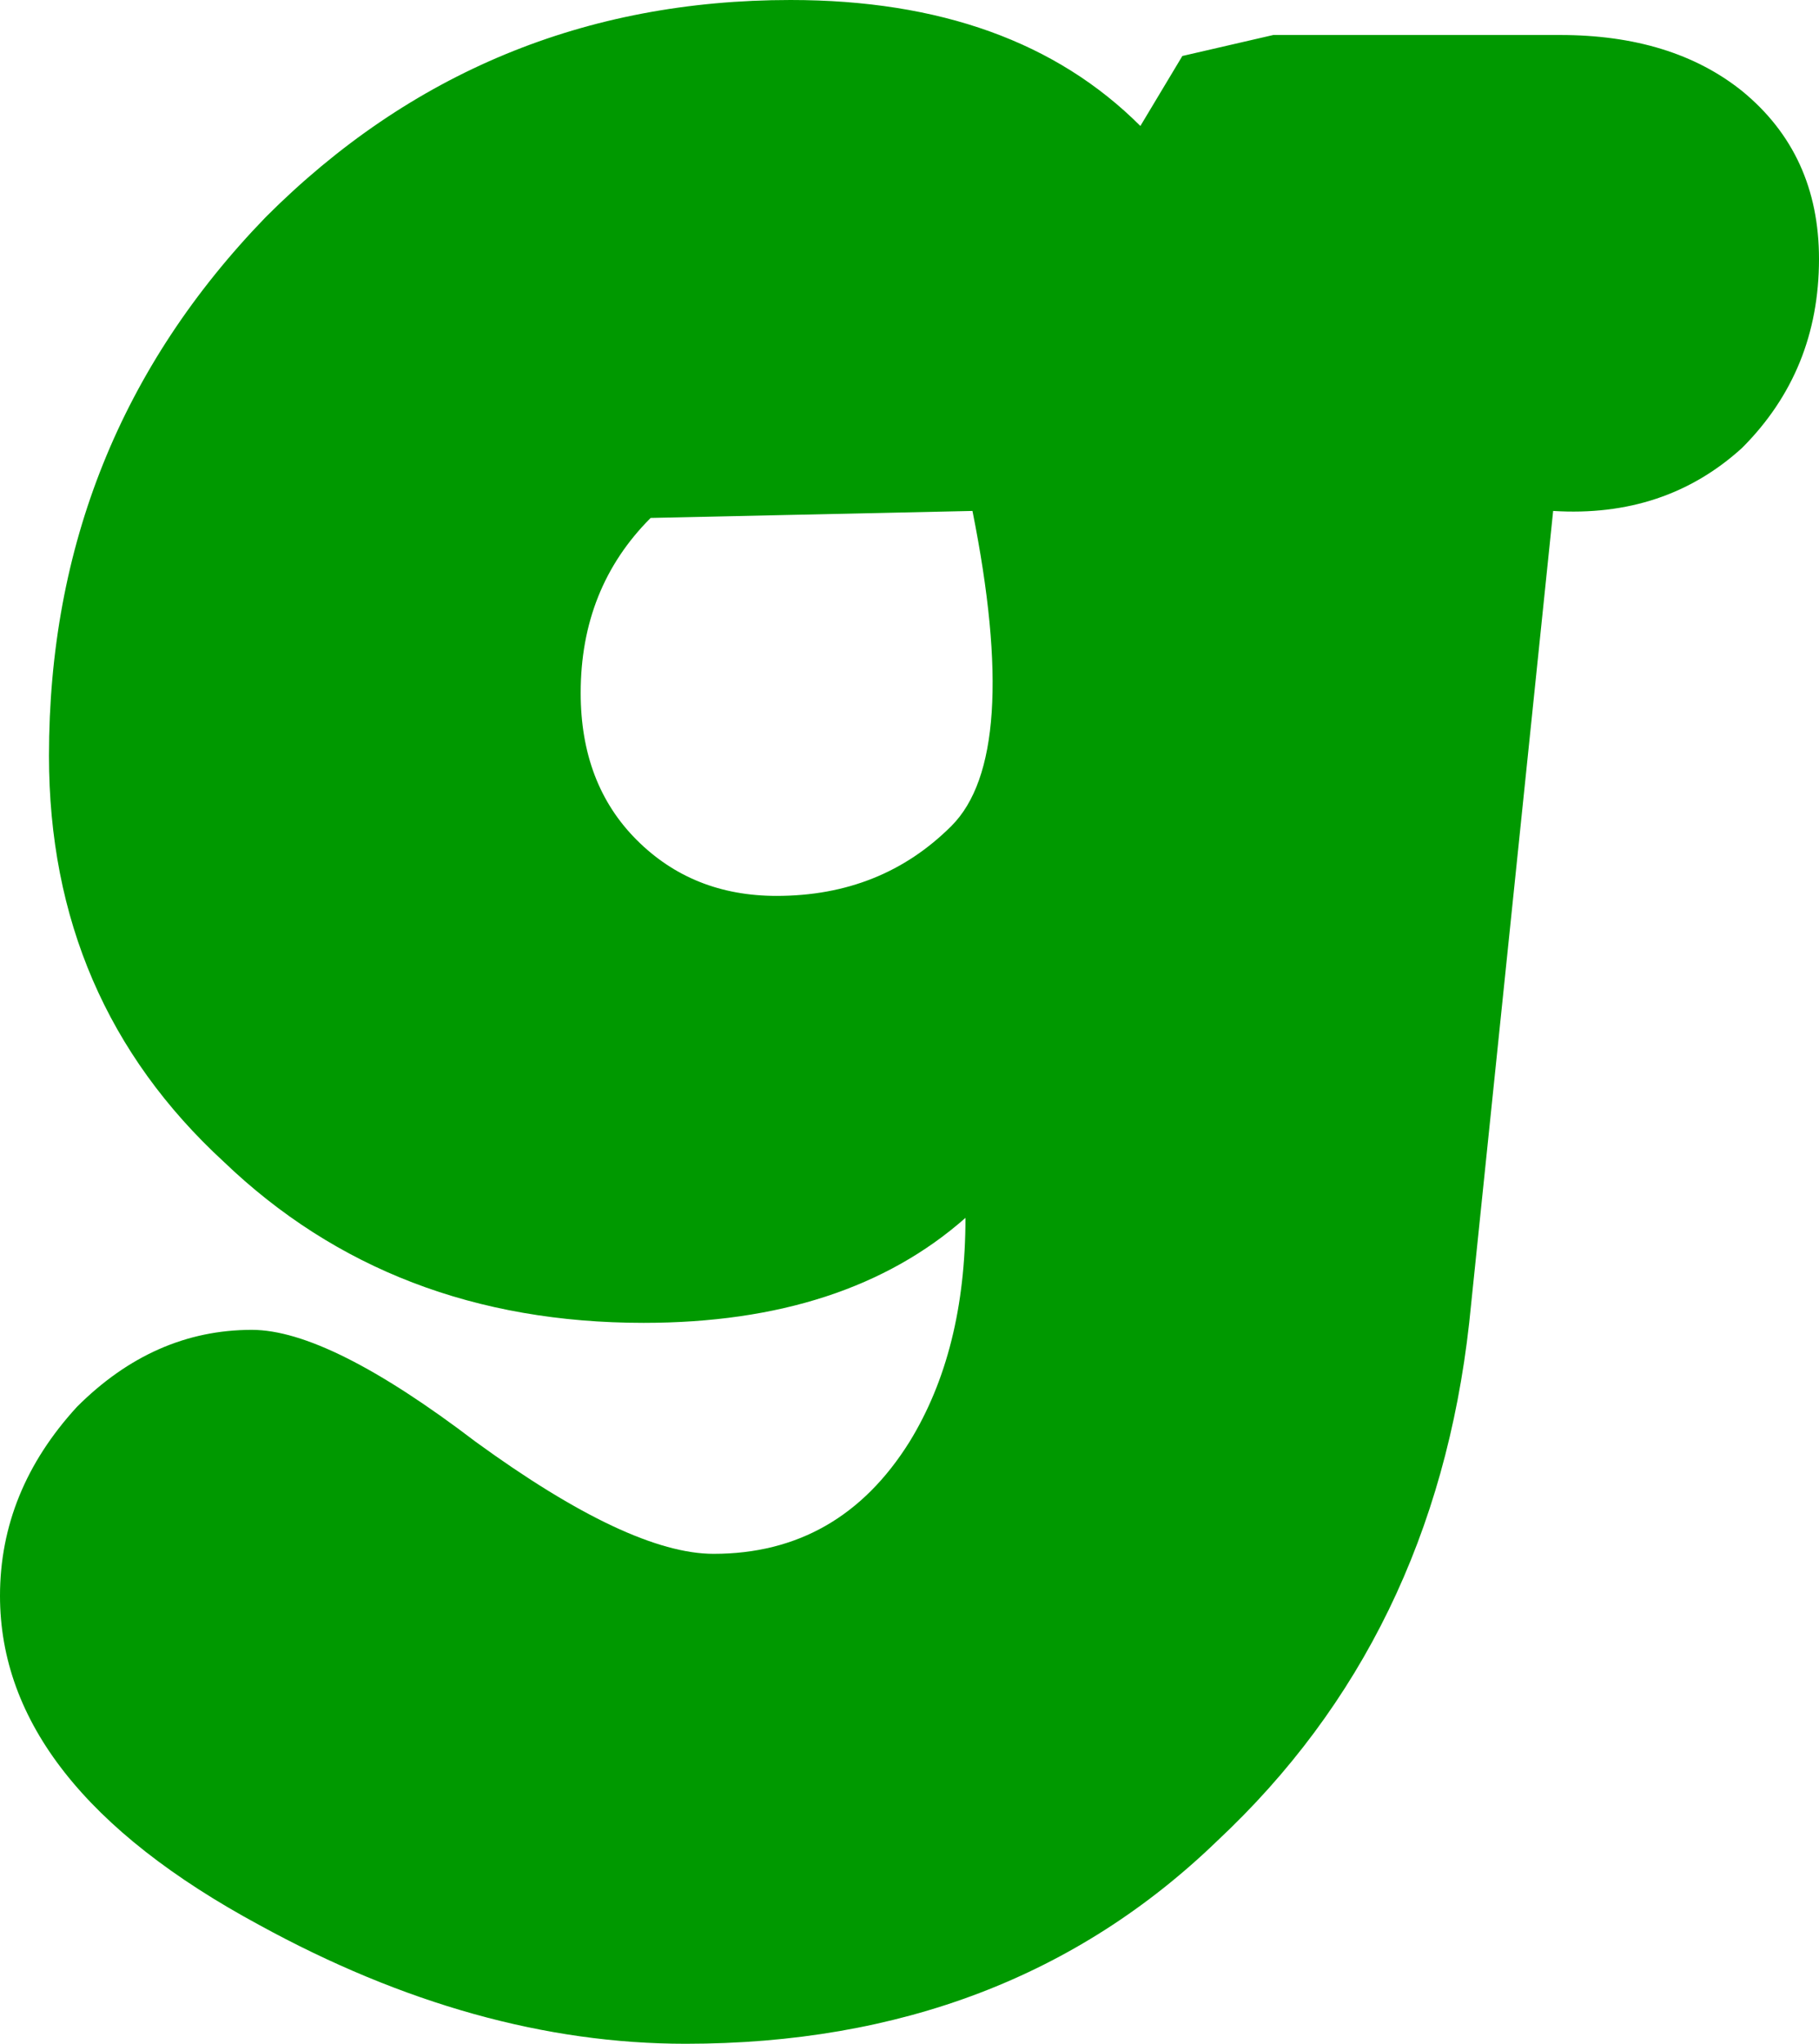<?xml version="1.0" encoding="UTF-8" standalone="no"?>
<svg xmlns:xlink="http://www.w3.org/1999/xlink" height="14.6px" width="13.0px" xmlns="http://www.w3.org/2000/svg">
  <g transform="matrix(1.0, 0.0, 0.0, 1.0, 26.7, 3.85)">
    <path d="M-22.55 1.1 Q-22.55 1.75 -22.15 2.15 -21.75 2.55 -21.15 2.55 -20.4 2.55 -19.9 2.05 -19.4 1.55 -19.75 -0.2 L-22.05 -0.15 Q-22.55 0.35 -22.55 1.1 M-26.7 7.55 Q-26.7 8.9 -24.85 9.9 -23.3 10.75 -21.8 10.75 -19.5 10.75 -18.0 9.3 -16.45 7.85 -16.2 5.6 L-15.6 -0.2 Q-14.8 -0.15 -14.25 -0.65 -13.7 -1.2 -13.7 -2.0 -13.7 -2.75 -14.25 -3.2 -14.75 -3.6 -15.55 -3.6 L-17.6 -3.6 -18.25 -3.45 -18.55 -2.95 Q-19.45 -3.85 -21.05 -3.85 -23.25 -3.85 -24.8 -2.3 -26.35 -0.7 -26.35 1.55 -26.35 3.3 -25.1 4.45 -23.9 5.6 -22.1 5.6 -20.65 5.6 -19.8 4.85 -19.8 5.8 -20.2 6.45 -20.7 7.25 -21.6 7.25 -22.2 7.25 -23.3 6.45 -24.35 5.65 -24.9 5.65 -25.6 5.65 -26.15 6.2 -26.7 6.8 -26.7 7.55" fill="url(#gradient0)" fill-rule="evenodd" stroke="none">
      <animate attributeName="d" dur="2s" repeatCount="indefinite" values="M-22.55 1.1 Q-22.55 1.75 -22.15 2.15 -21.75 2.55 -21.15 2.55 -20.4 2.55 -19.9 2.05 -19.4 1.55 -19.75 -0.2 L-22.05 -0.15 Q-22.55 0.35 -22.55 1.1 M-26.7 7.55 Q-26.7 8.9 -24.85 9.9 -23.3 10.75 -21.8 10.75 -19.5 10.75 -18.0 9.3 -16.45 7.85 -16.2 5.6 L-15.6 -0.2 Q-14.8 -0.15 -14.25 -0.65 -13.7 -1.2 -13.7 -2.0 -13.7 -2.75 -14.25 -3.2 -14.75 -3.6 -15.55 -3.6 L-17.6 -3.6 -18.25 -3.45 -18.55 -2.95 Q-19.45 -3.85 -21.05 -3.85 -23.25 -3.85 -24.8 -2.3 -26.35 -0.7 -26.35 1.55 -26.35 3.3 -25.1 4.45 -23.9 5.6 -22.1 5.6 -20.65 5.6 -19.8 4.85 -19.8 5.8 -20.2 6.45 -20.7 7.25 -21.6 7.25 -22.2 7.25 -23.3 6.45 -24.35 5.65 -24.9 5.65 -25.6 5.65 -26.15 6.2 -26.7 6.8 -26.7 7.55;M-22.55 1.1 Q-22.55 1.75 -22.15 2.15 -21.75 2.55 -21.15 2.55 -20.4 2.55 -19.9 2.05 -19.4 1.55 -19.75 -0.2 L-22.05 -0.15 Q-22.55 0.35 -22.55 1.1 M-26.7 7.55 Q-26.7 8.9 -24.85 9.9 -23.3 10.75 -21.8 10.75 -19.5 10.75 -18.0 9.3 -16.45 7.85 -16.2 5.6 L-15.6 -0.2 Q-14.8 -0.15 -14.25 -0.65 -13.7 -1.2 -13.7 -2.0 -13.7 -2.75 -14.25 -3.2 -14.75 -3.6 -15.55 -3.6 L-17.6 -3.6 -18.25 -3.45 -18.55 -2.95 Q-19.45 -3.85 -21.05 -3.85 -23.25 -3.85 -24.8 -2.3 -26.35 -0.7 -26.35 1.55 -26.35 3.3 -25.1 4.45 -23.9 5.6 -22.1 5.6 -20.65 5.6 -19.8 4.85 -19.8 5.8 -20.2 6.45 -20.7 7.25 -21.6 7.25 -22.2 7.25 -23.3 6.45 -24.35 5.65 -24.9 5.65 -25.6 5.65 -26.15 6.2 -26.7 6.8 -26.7 7.55"/>
    </path>
    <path d="M-26.7 7.55 Q-26.7 6.8 -26.15 6.2 -25.6 5.65 -24.9 5.65 -24.35 5.65 -23.3 6.45 -22.2 7.25 -21.6 7.25 -20.7 7.25 -20.2 6.45 -19.8 5.8 -19.8 4.85 -20.65 5.6 -22.1 5.6 -23.9 5.6 -25.1 4.45 -26.35 3.3 -26.35 1.55 -26.35 -0.7 -24.8 -2.3 -23.25 -3.85 -21.05 -3.85 -19.45 -3.85 -18.55 -2.95 L-18.25 -3.45 -17.6 -3.6 -15.55 -3.6 Q-14.75 -3.6 -14.25 -3.2 -13.7 -2.75 -13.7 -2.0 -13.7 -1.2 -14.25 -0.65 -14.8 -0.15 -15.6 -0.2 L-16.2 5.6 Q-16.45 7.85 -18.0 9.3 -19.5 10.75 -21.8 10.75 -23.3 10.75 -24.85 9.9 -26.7 8.9 -26.7 7.55 M-22.55 1.1 Q-22.55 0.35 -22.05 -0.15 L-19.75 -0.2 Q-19.4 1.55 -19.9 2.05 -20.4 2.55 -21.15 2.55 -21.75 2.55 -22.15 2.15 -22.55 1.75 -22.55 1.1" fill="none" stroke="#000000" stroke-linecap="round" stroke-linejoin="round" stroke-opacity="0.0" stroke-width="1.0">
      <animate attributeName="stroke" dur="2s" repeatCount="indefinite" values="#000000;#000001"/>
      <animate attributeName="stroke-width" dur="2s" repeatCount="indefinite" values="0.0;0.0"/>
      <animate attributeName="fill-opacity" dur="2s" repeatCount="indefinite" values="0.0;0.0"/>
      <animate attributeName="d" dur="2s" repeatCount="indefinite" values="M-26.7 7.55 Q-26.7 6.8 -26.15 6.2 -25.6 5.65 -24.9 5.65 -24.35 5.65 -23.3 6.45 -22.2 7.25 -21.6 7.25 -20.7 7.25 -20.2 6.45 -19.8 5.8 -19.8 4.85 -20.65 5.6 -22.1 5.6 -23.9 5.6 -25.1 4.45 -26.35 3.3 -26.35 1.55 -26.35 -0.7 -24.8 -2.3 -23.25 -3.85 -21.05 -3.85 -19.45 -3.85 -18.55 -2.95 L-18.25 -3.45 -17.6 -3.6 -15.55 -3.6 Q-14.75 -3.6 -14.25 -3.2 -13.7 -2.75 -13.7 -2.0 -13.7 -1.2 -14.25 -0.65 -14.8 -0.15 -15.6 -0.2 L-16.2 5.6 Q-16.45 7.85 -18.0 9.3 -19.5 10.75 -21.8 10.75 -23.3 10.75 -24.85 9.9 -26.7 8.9 -26.7 7.55 M-22.55 1.1 Q-22.55 0.35 -22.05 -0.15 L-19.75 -0.2 Q-19.4 1.55 -19.9 2.05 -20.4 2.55 -21.15 2.55 -21.75 2.55 -22.15 2.15 -22.55 1.75 -22.55 1.1;M-26.7 7.55 Q-26.7 6.8 -26.15 6.2 -25.6 5.65 -24.9 5.65 -24.35 5.65 -23.3 6.45 -22.2 7.25 -21.6 7.25 -20.7 7.25 -20.2 6.45 -19.8 5.8 -19.8 4.85 -20.65 5.6 -22.1 5.6 -23.9 5.6 -25.1 4.45 -26.35 3.3 -26.35 1.55 -26.35 -0.7 -24.8 -2.3 -23.25 -3.85 -21.05 -3.85 -19.45 -3.85 -18.55 -2.95 L-18.25 -3.45 -17.6 -3.6 -15.55 -3.6 Q-14.75 -3.6 -14.25 -3.2 -13.7 -2.75 -13.7 -2.0 -13.7 -1.2 -14.25 -0.65 -14.8 -0.15 -15.6 -0.2 L-16.2 5.6 Q-16.45 7.85 -18.0 9.3 -19.5 10.75 -21.8 10.75 -23.3 10.75 -24.85 9.9 -26.7 8.9 -26.7 7.55 M-22.55 1.1 Q-22.55 0.35 -22.05 -0.15 L-19.75 -0.2 Q-19.4 1.55 -19.9 2.05 -20.4 2.55 -21.15 2.55 -21.75 2.55 -22.15 2.15 -22.55 1.75 -22.55 1.1"/>
    </path>
  </g>
  <defs>
    <radialGradient cx="0" cy="0" gradientTransform="matrix(0.011, 0.0, 0.0, 0.011, -20.2, 3.45)" gradientUnits="userSpaceOnUse" id="gradient0" r="819.2" spreadMethod="pad">
      <animateTransform additive="replace" attributeName="gradientTransform" dur="2s" from="1" repeatCount="indefinite" to="1" type="scale"/>
      <animateTransform additive="sum" attributeName="gradientTransform" dur="2s" from="-20.2 3.45" repeatCount="indefinite" to="-20.2 3.45" type="translate"/>
      <animateTransform additive="sum" attributeName="gradientTransform" dur="2s" from="0.0" repeatCount="indefinite" to="0.0" type="rotate"/>
      <animateTransform additive="sum" attributeName="gradientTransform" dur="2s" from="0.011 0.011" repeatCount="indefinite" to="0.011 0.011" type="scale"/>
      <animateTransform additive="sum" attributeName="gradientTransform" dur="2s" from="0.0" repeatCount="indefinite" to="0.0" type="skewX"/>
      <stop offset="0.0" stop-color="#009900">
        <animate attributeName="offset" dur="2s" repeatCount="indefinite" values="0.0;0.0"/>
        <animate attributeName="stop-color" dur="2s" repeatCount="indefinite" values="#009900;#0a970a"/>
        <animate attributeName="stop-opacity" dur="2s" repeatCount="indefinite" values="1.0;1.0"/>
      </stop>
      <stop offset="0.576" stop-color="#009900">
        <animate attributeName="offset" dur="2s" repeatCount="indefinite" values="0.576;0.576"/>
        <animate attributeName="stop-color" dur="2s" repeatCount="indefinite" values="#009900;#52d863"/>
        <animate attributeName="stop-opacity" dur="2s" repeatCount="indefinite" values="1.0;1.0"/>
      </stop>
      <stop offset="1.0" stop-color="#009900">
        <animate attributeName="offset" dur="2s" repeatCount="indefinite" values="1.0;1.0"/>
        <animate attributeName="stop-color" dur="2s" repeatCount="indefinite" values="#009900;#ffffff"/>
        <animate attributeName="stop-opacity" dur="2s" repeatCount="indefinite" values="1.0;1.0"/>
      </stop>
    </radialGradient>
  </defs>
</svg>
